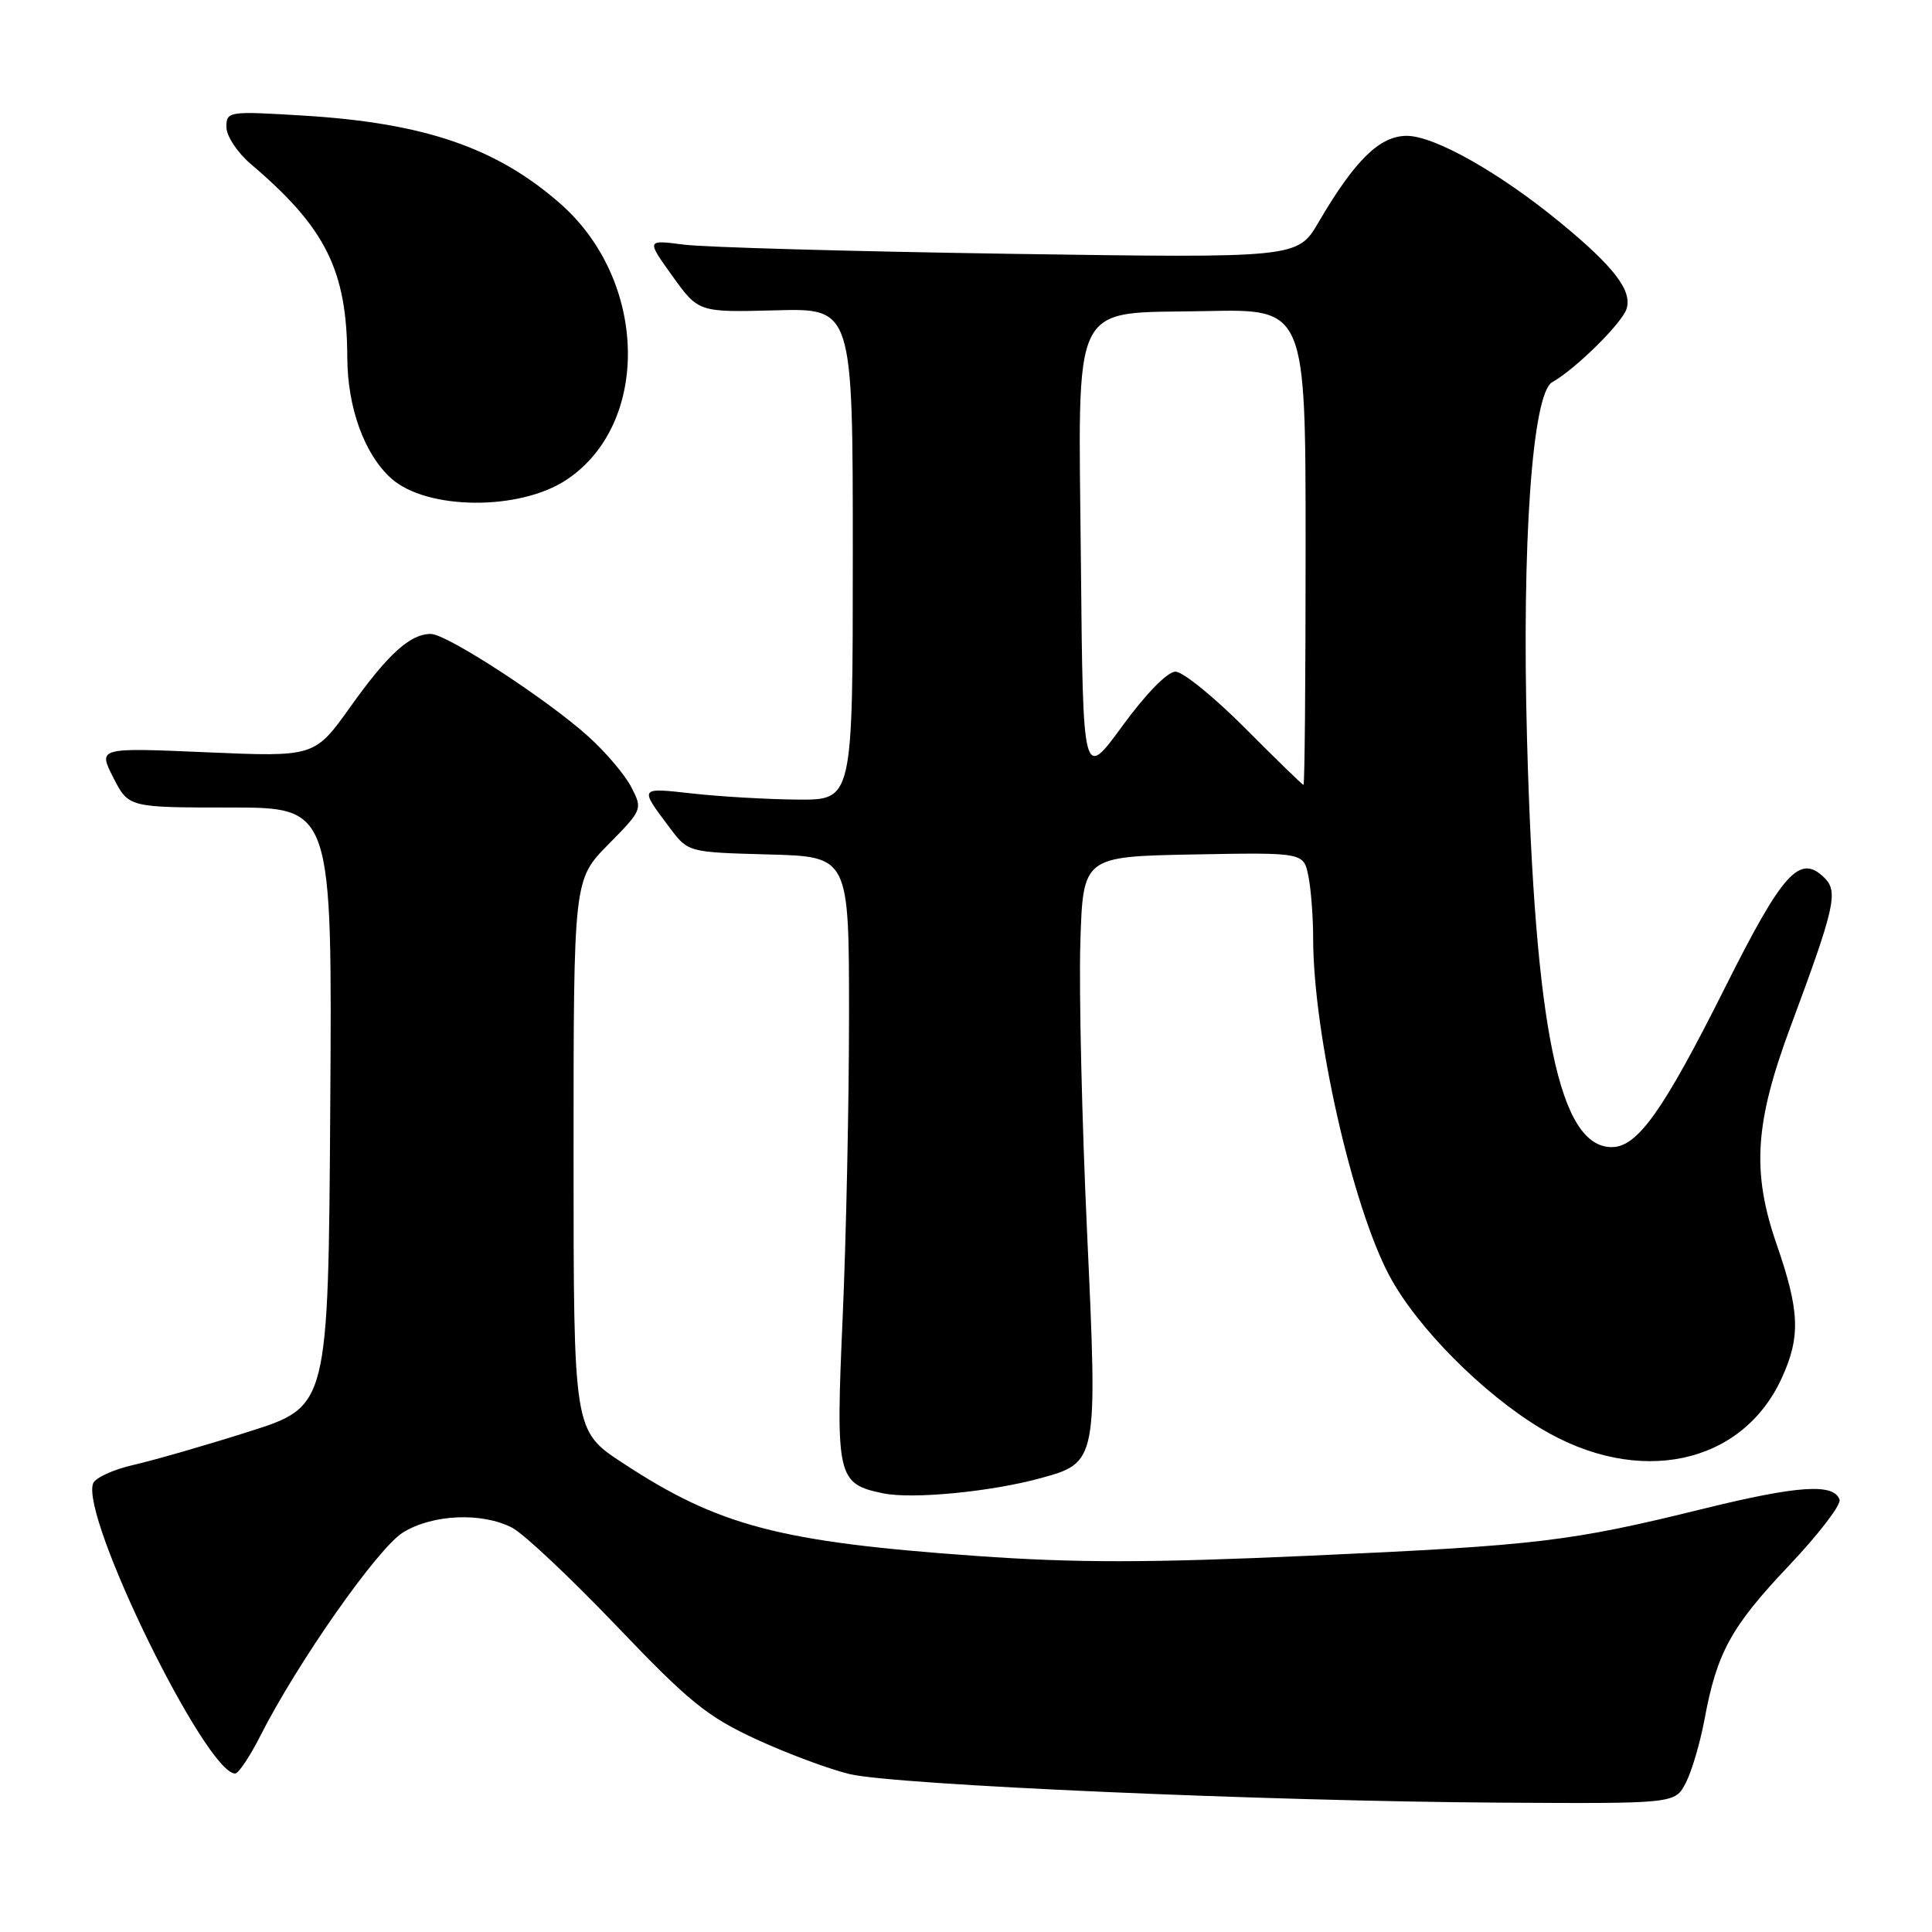 <?xml version="1.0" encoding="UTF-8" standalone="no"?>
<!DOCTYPE svg PUBLIC "-//W3C//DTD SVG 1.1//EN" "http://www.w3.org/Graphics/SVG/1.1/DTD/svg11.dtd" >
<svg xmlns="http://www.w3.org/2000/svg" xmlns:xlink="http://www.w3.org/1999/xlink" version="1.1" viewBox="0 0 256 256">
 <g >
 <path fill="currentColor"
d=" M 223.38 236.23 C 224.17 234.71 225.28 230.92 225.86 227.82 C 227.49 218.99 229.37 215.56 237.02 207.48 C 240.94 203.34 243.97 199.40 243.75 198.72 C 243.02 196.52 238.25 196.83 225.78 199.90 C 208.05 204.27 203.81 204.78 173.53 206.14 C 152.18 207.10 142.55 207.11 129.36 206.17 C 103.25 204.32 95.19 202.19 82.48 193.83 C 76.00 189.58 76.00 189.58 76.00 153.07 C 76.00 116.57 76.00 116.57 80.59 111.91 C 85.13 107.30 85.16 107.22 83.65 104.30 C 82.82 102.68 80.26 99.66 77.97 97.60 C 72.54 92.69 59.20 84.00 57.09 84.00 C 54.35 84.00 51.43 86.64 46.44 93.64 C 41.69 100.30 41.69 100.30 27.34 99.68 C 12.99 99.06 12.99 99.06 15.01 103.03 C 17.04 107.00 17.04 107.00 30.53 107.00 C 44.02 107.00 44.02 107.00 43.76 146.68 C 43.50 186.36 43.50 186.36 33.00 189.69 C 27.22 191.53 20.33 193.51 17.68 194.11 C 15.03 194.71 12.63 195.81 12.34 196.56 C 10.64 200.99 27.29 235.00 31.16 235.00 C 31.60 235.00 33.10 232.77 34.48 230.04 C 39.42 220.29 50.05 205.13 53.40 203.06 C 57.32 200.64 63.85 200.36 67.86 202.43 C 69.38 203.21 75.60 209.07 81.68 215.43 C 91.31 225.52 93.70 227.46 100.22 230.47 C 104.34 232.37 109.91 234.44 112.60 235.08 C 118.72 236.52 167.85 238.67 198.72 238.86 C 221.95 239.00 221.95 239.00 223.38 236.23 Z  M 137.83 195.88 C 145.45 193.79 145.45 193.77 144.04 163.22 C 143.36 148.52 142.96 131.32 143.15 125.00 C 143.50 113.50 143.50 113.50 158.12 113.22 C 172.74 112.95 172.74 112.95 173.37 116.10 C 173.72 117.83 174.00 121.56 174.00 124.37 C 174.01 136.96 179.18 159.81 184.10 169.04 C 187.74 175.87 196.49 184.68 204.22 189.31 C 217.11 197.03 230.87 194.11 236.12 182.54 C 238.60 177.09 238.46 173.69 235.43 164.93 C 232.09 155.29 232.50 148.80 237.27 136.00 C 243.10 120.33 243.60 118.17 241.78 116.35 C 238.49 113.06 236.25 115.53 228.55 130.91 C 220.38 147.20 216.98 152.00 213.57 152.00 C 206.61 152.00 203.39 136.48 202.34 98.00 C 201.63 71.97 203.03 52.12 205.68 50.64 C 208.75 48.92 214.92 42.83 215.53 40.92 C 216.29 38.51 213.87 35.35 206.81 29.54 C 198.76 22.91 190.08 18.00 186.41 18.00 C 182.82 18.00 179.53 21.22 174.72 29.44 C 171.93 34.20 171.93 34.20 133.72 33.63 C 112.70 33.31 93.28 32.77 90.57 32.41 C 85.65 31.77 85.65 31.77 89.10 36.58 C 92.56 41.39 92.56 41.39 102.78 41.12 C 113.00 40.84 113.00 40.84 113.00 73.42 C 113.00 106.00 113.00 106.00 105.75 105.95 C 101.76 105.92 95.49 105.56 91.82 105.15 C 84.62 104.35 84.68 104.27 88.77 109.72 C 91.19 112.93 91.19 112.93 101.84 113.22 C 112.50 113.50 112.50 113.50 112.50 134.50 C 112.50 146.05 112.12 164.05 111.66 174.50 C 110.72 195.76 110.92 196.62 117.05 197.88 C 120.92 198.67 131.28 197.67 137.83 195.88 Z  M 75.04 63.59 C 86.24 56.18 85.84 37.19 74.27 27.01 C 65.84 19.59 56.28 16.30 40.25 15.32 C 30.24 14.71 30.00 14.75 30.00 16.84 C 30.00 18.02 31.45 20.22 33.24 21.74 C 43.18 30.19 45.98 35.82 46.02 47.43 C 46.05 54.05 48.31 60.25 51.86 63.41 C 56.58 67.60 68.83 67.70 75.04 63.59 Z  M 165.00 96.50 C 160.90 92.38 156.74 89.00 155.76 89.00 C 154.69 89.00 151.86 91.90 148.73 96.18 C 143.50 103.35 143.50 103.35 143.23 74.94 C 142.90 38.90 141.56 41.61 159.86 41.22 C 173.00 40.94 173.00 40.94 173.00 72.47 C 173.00 89.81 172.88 104.00 172.72 104.00 C 172.57 104.00 169.10 100.62 165.00 96.50 Z "/>
</g>
</svg>